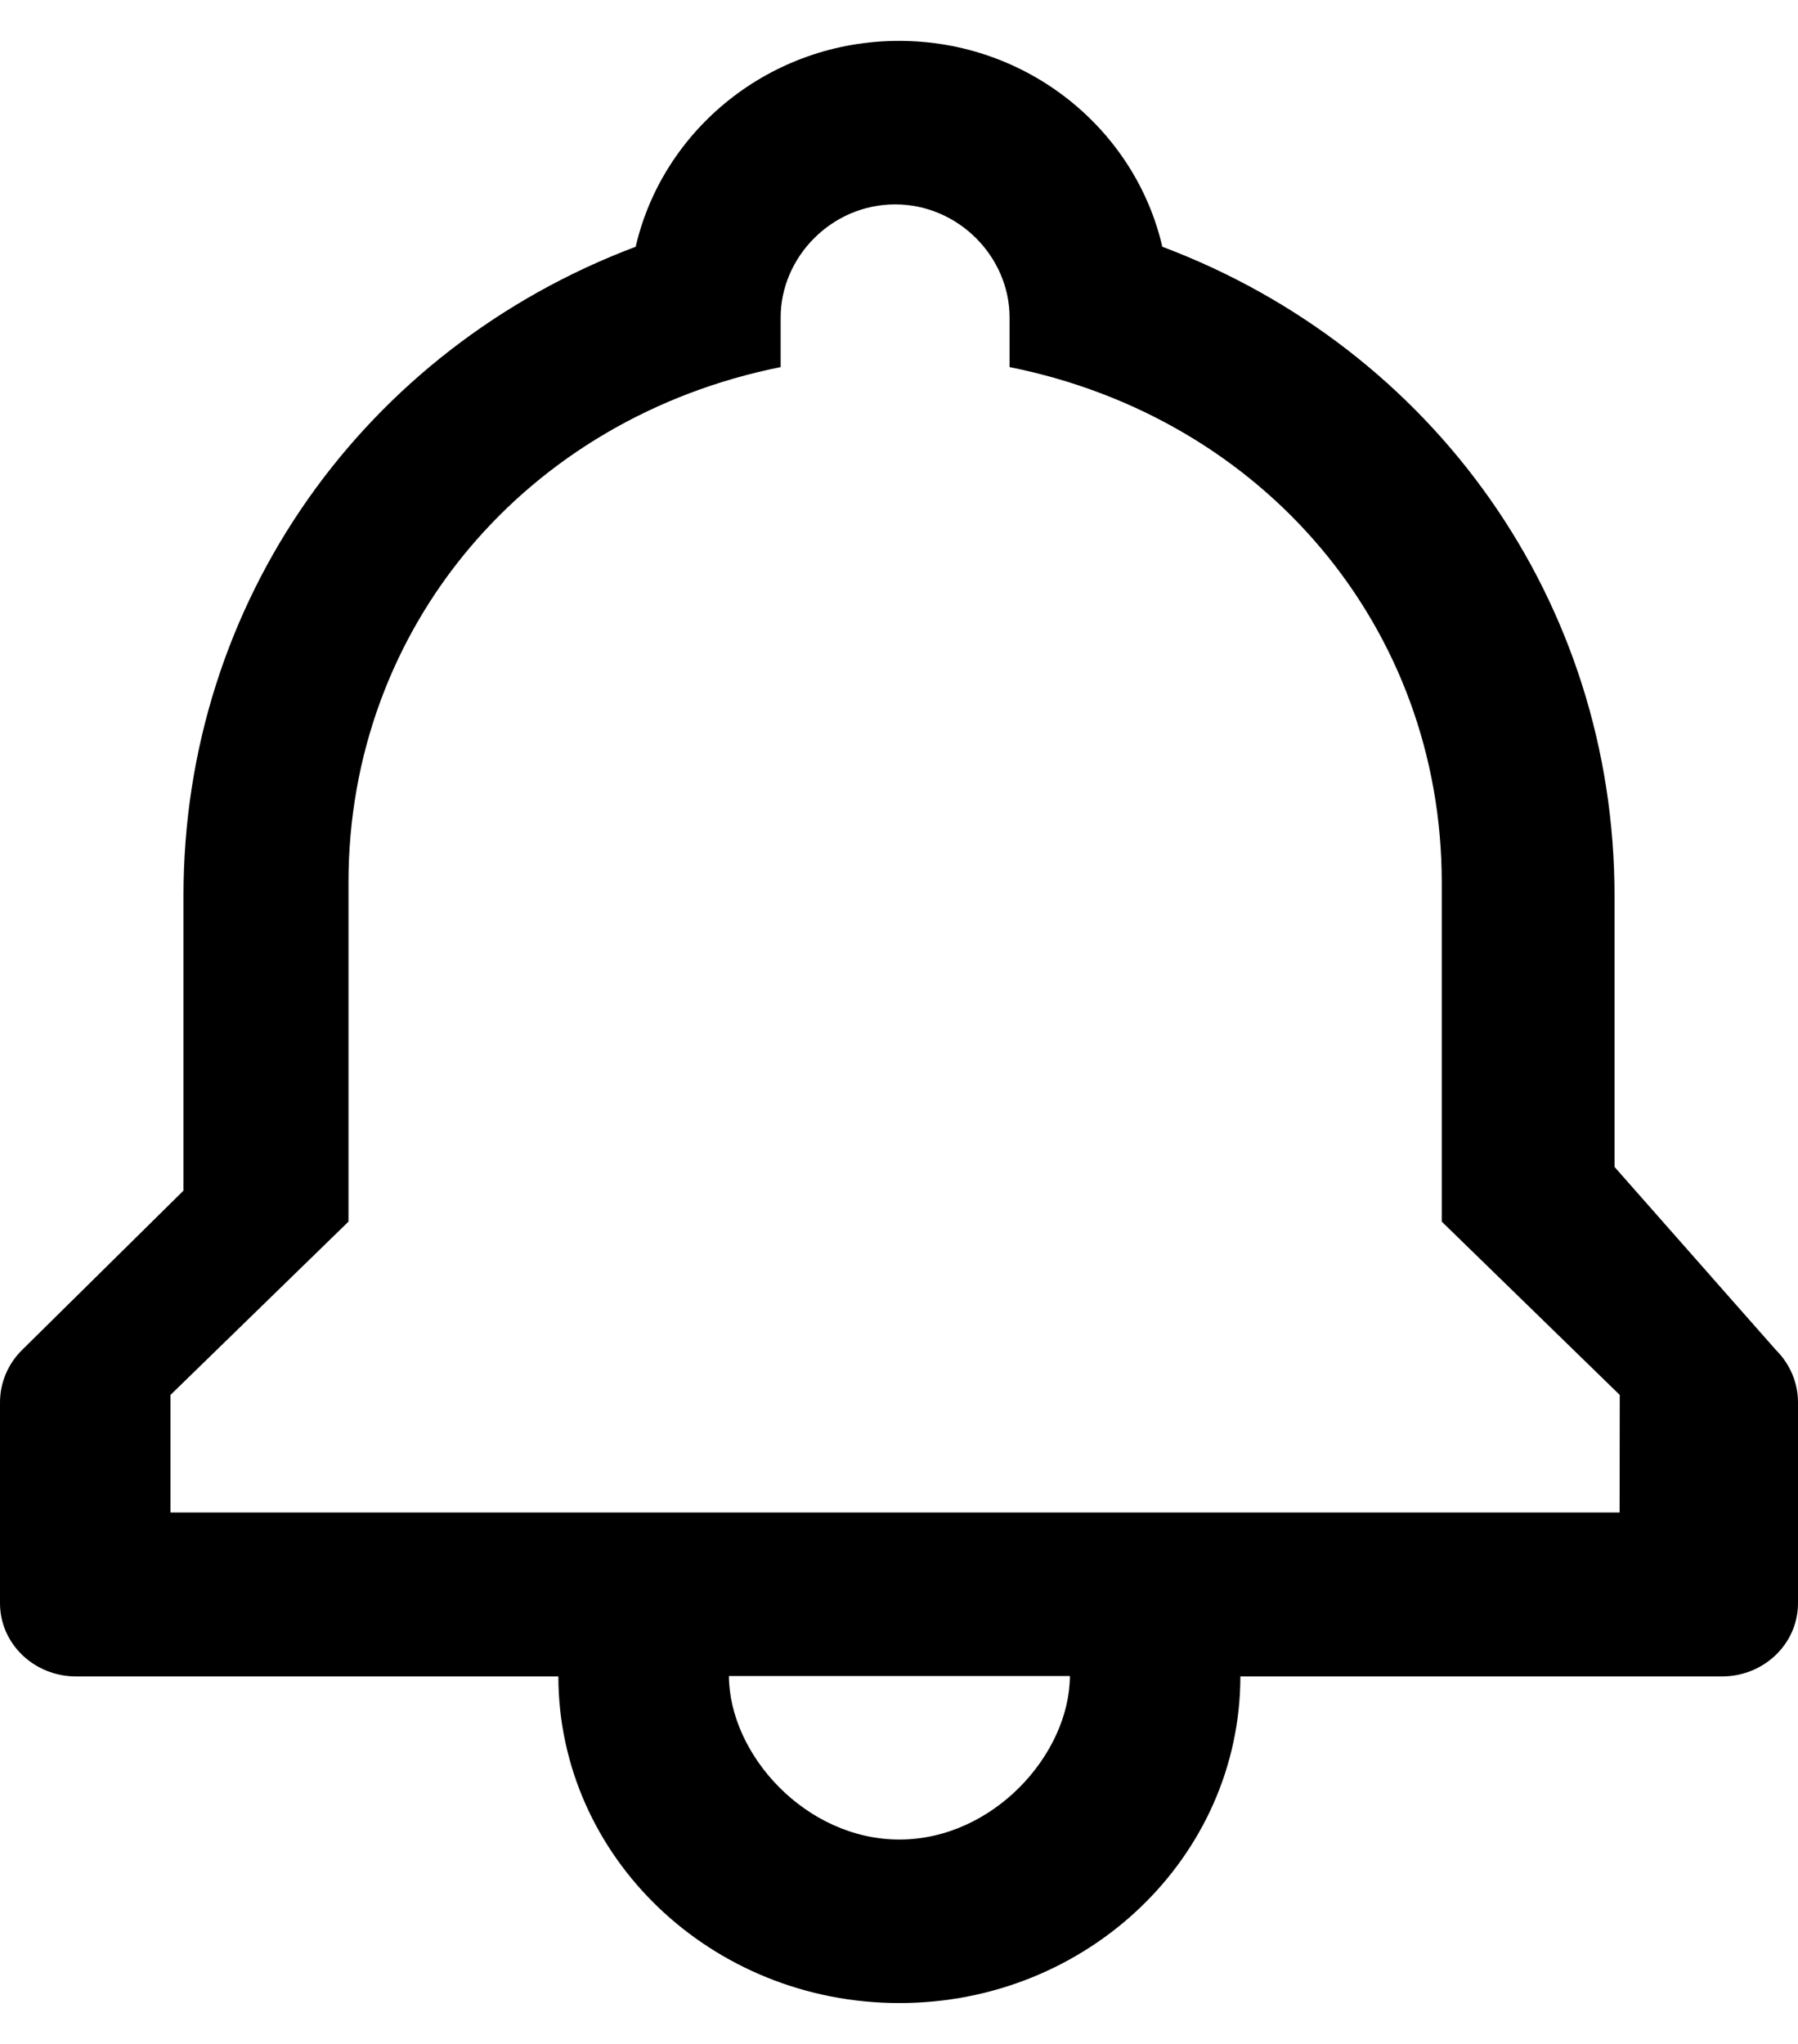 <svg width="22" height="25" viewBox="0 0 22 25" fill="none" xmlns="http://www.w3.org/2000/svg">
<path id="Icon" fill-rule="evenodd" clip-rule="evenodd" d="M19.755 14.273V10.956C19.755 7.358 17.541 4.268 14.222 3.018C13.889 1.578 12.571 0.5 11 0.5C9.429 0.5 8.111 1.578 7.778 3.018C4.46 4.268 2.245 7.358 2.245 10.956V14.563L0.273 16.509C0.098 16.68 0 16.912 0 17.153V19.61C0 20.104 0.416 20.505 0.931 20.505H6.832C6.835 22.712 8.702 24.5 11.005 24.5C13.307 24.5 15.175 22.712 15.177 20.505H21.07C21.584 20.505 22 20.104 22 19.61V17.153C22 16.912 21.902 16.682 21.727 16.509L19.755 14.273ZM2.086 18.5H19.817L19.819 17.062L17.641 14.942V10.794C17.641 7.676 15.464 5.113 12.353 4.49V3.883C12.353 3.145 11.73 2.5 10.953 2.5C10.175 2.5 9.552 3.145 9.552 3.883V4.49C6.442 5.113 4.264 7.676 4.264 10.794V14.942L2.086 17.062V18.5ZM13.091 20.5H8.919C8.924 21.462 9.86 22.5 11.005 22.5C12.149 22.5 13.086 21.462 13.091 20.5Z" fill="black"/>
</svg>
